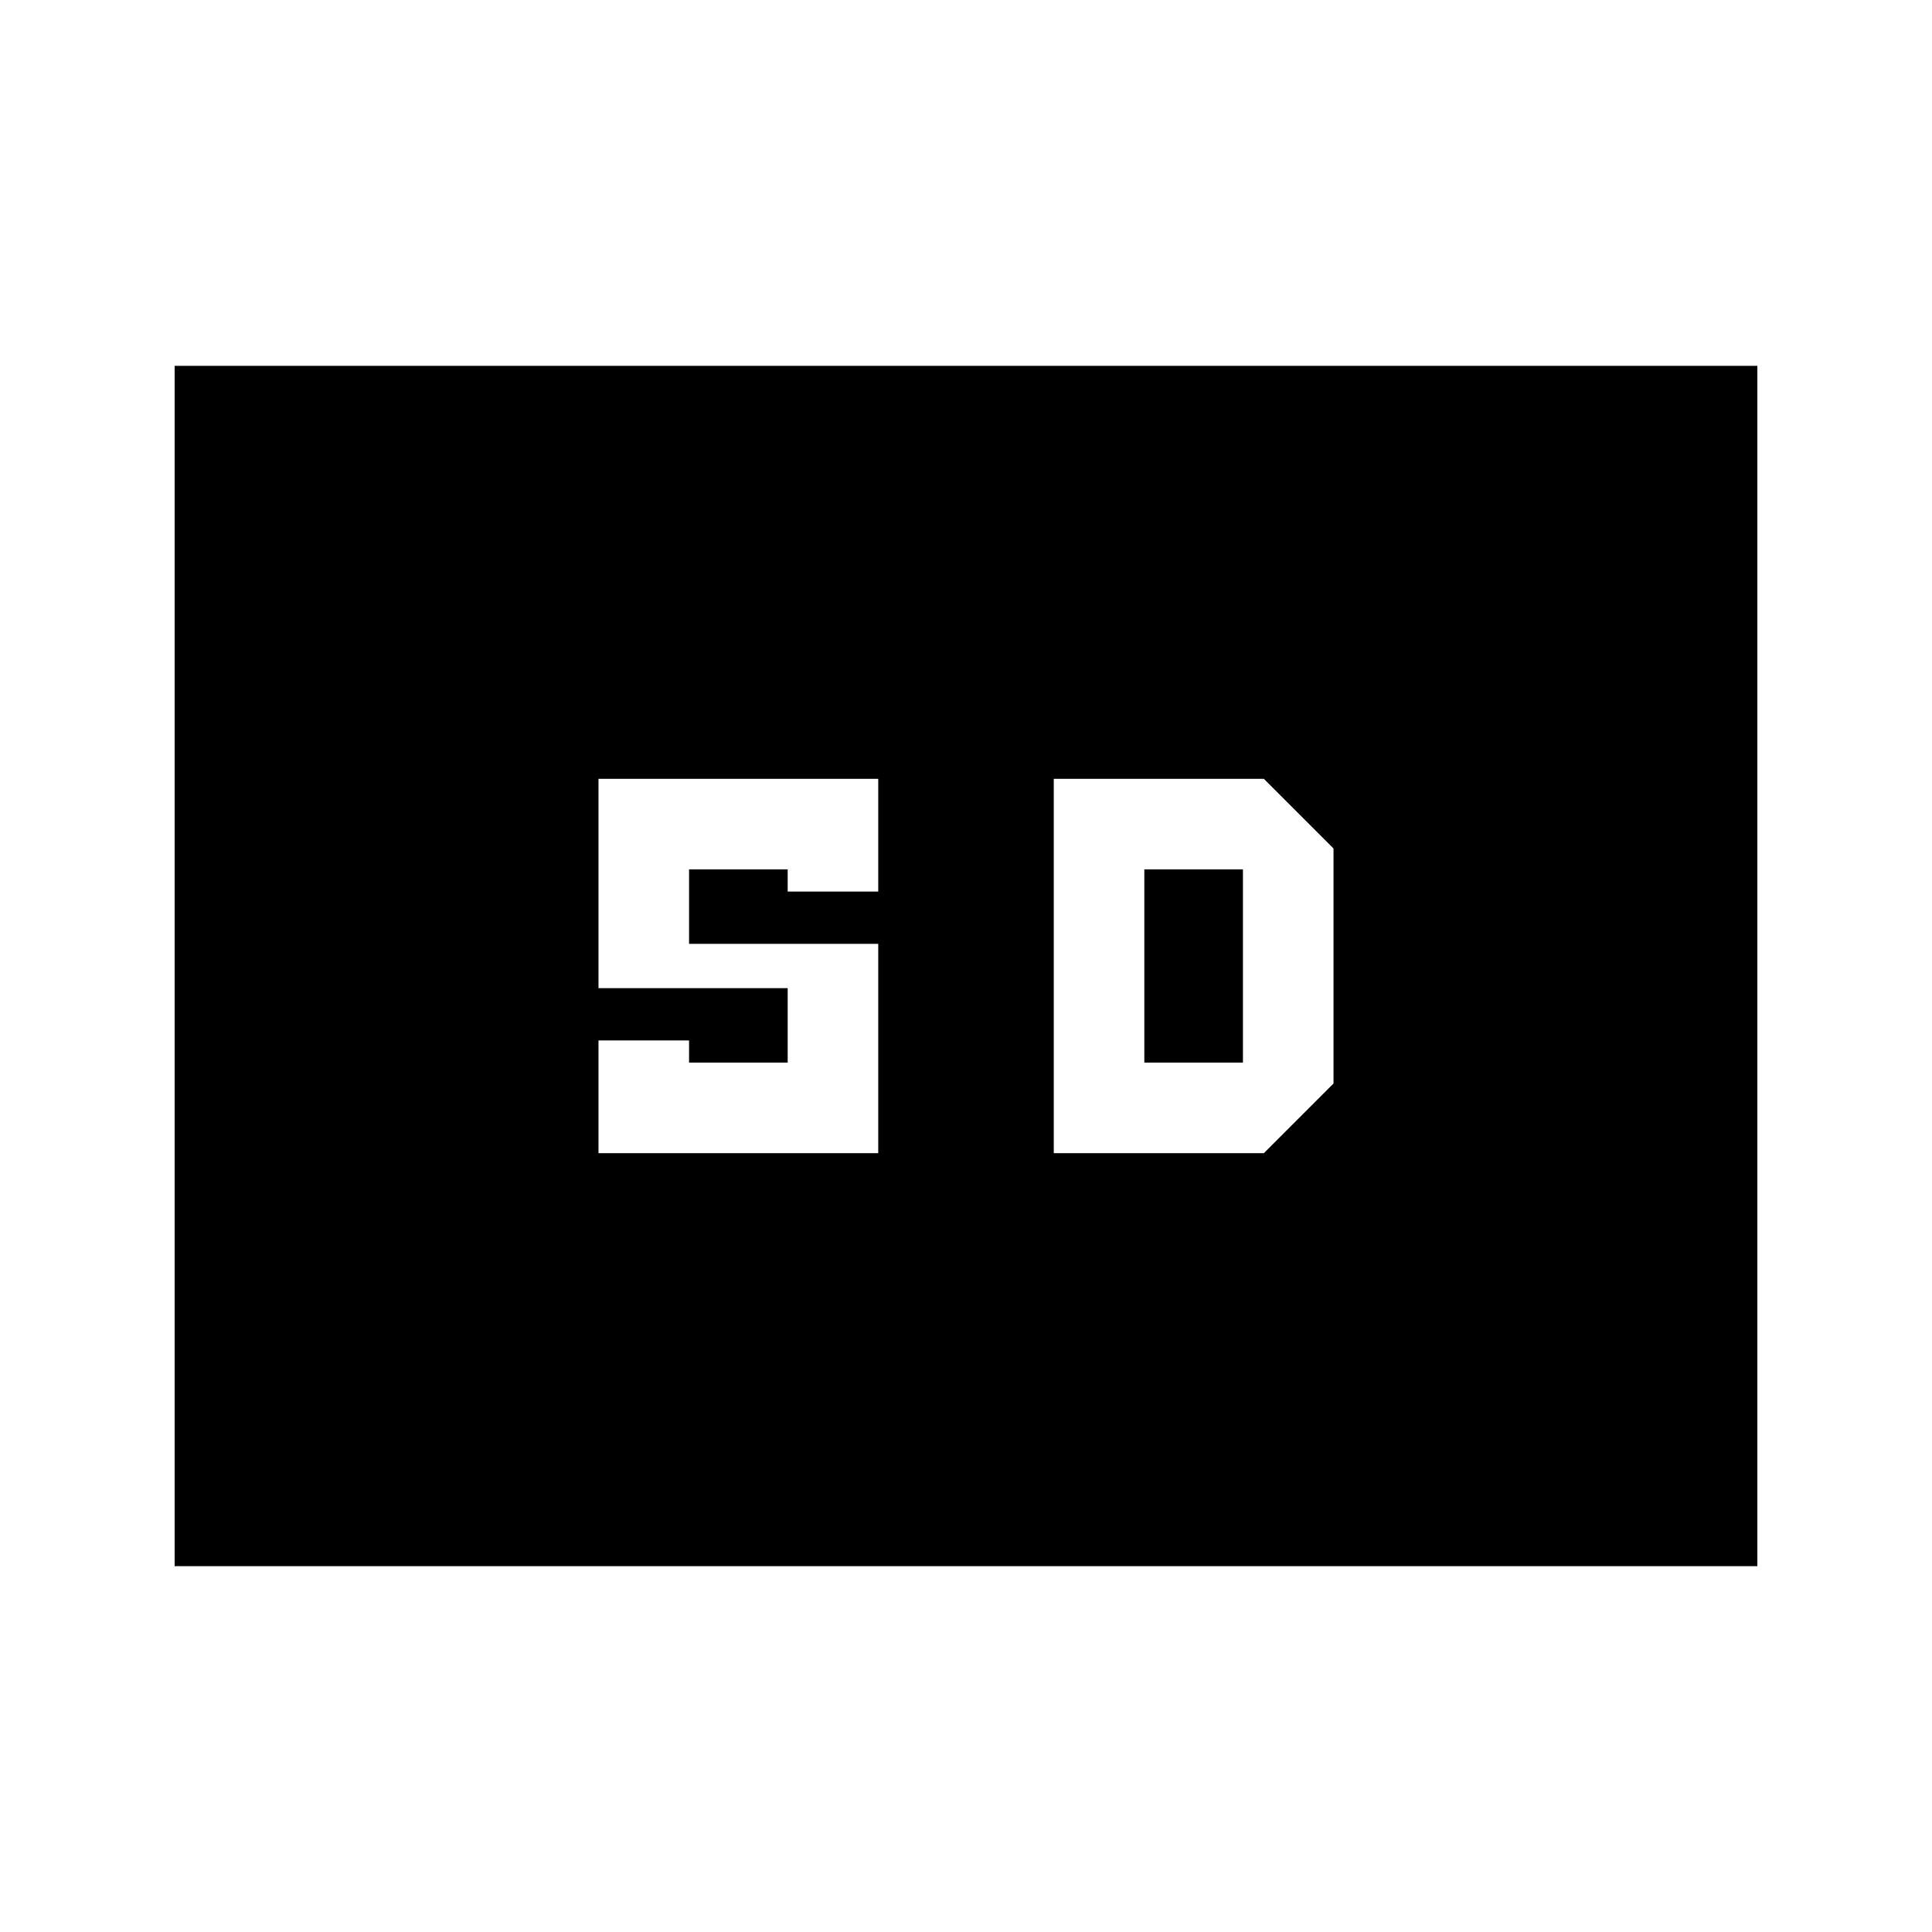 <svg xmlns="http://www.w3.org/2000/svg" height="20" viewBox="0 -960 960 960" width="20"><path d="M86.78-181.78v-596.44h786.44v596.44H86.78ZM297.39-387h139v-104h-94v-37h49v11h45v-56h-139v104h94v37h-49v-11h-45v56Zm226.22 0H628l34.61-34.61v-116.78L628-573H523.61v186Zm45-45v-96h49v96h-49Z"/></svg>